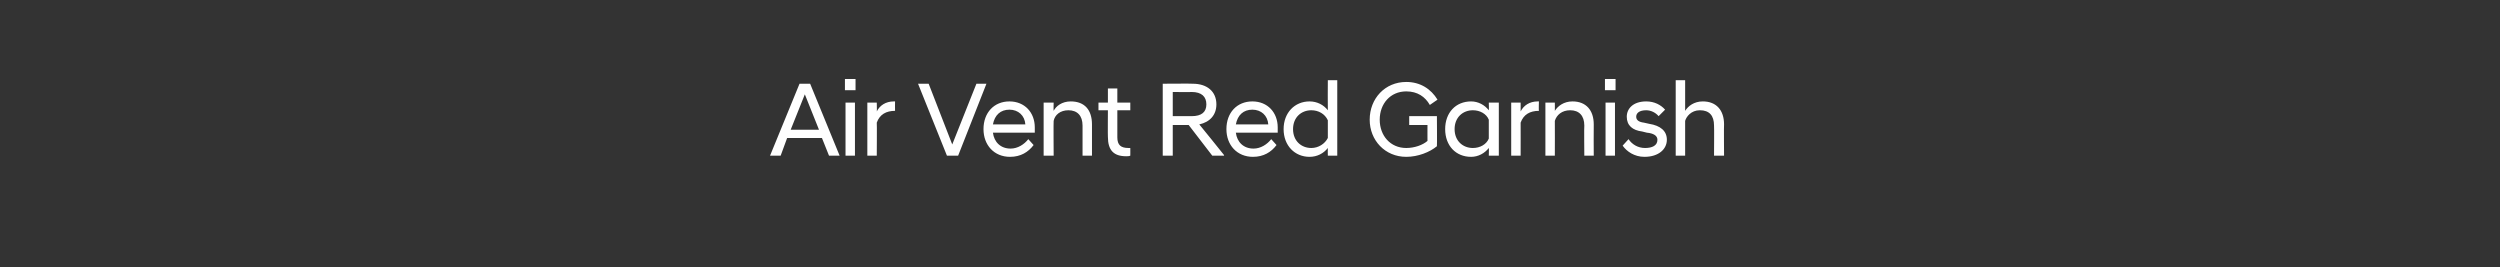 <?xml version="1.0" standalone="no"?>
<!DOCTYPE svg PUBLIC "-//W3C//DTD SVG 1.1//EN" "http://www.w3.org/Graphics/SVG/1.1/DTD/svg11.dtd">
<svg xmlns="http://www.w3.org/2000/svg" version="1.1" width="424px" height="45.3px" viewBox="0 -1 424 45.3" style="top:-1px">
  <rect x="0" y="-1" width="424" height="45.3" fill="#333333" stroke="none"/>
  <desc>이미지 캡션</desc>
  <defs/>
  <g id="Polygon137978">
    <path d="M 135.6 13.2 L 137.4 13.2 L 142.4 25.4 L 140.6 25.4 L 139.4 22.4 L 133.5 22.4 L 132.4 25.4 L 130.6 25.4 L 135.6 13.2 Z M 134.1 21 L 138.9 21 L 136.5 15 L 134.1 21 Z M 143.4 16.4 L 145 16.4 L 145 25.4 L 143.4 25.4 L 143.4 16.4 Z M 143.3 12.4 L 145.1 12.4 L 145.1 14.3 L 143.3 14.3 L 143.3 12.4 Z M 147.1 16.4 L 148.7 16.4 C 148.7 16.4 148.74 17.93 148.7 17.9 C 149.2 16.9 150.2 16.2 151.6 16.2 C 151.58 16.18 151.8 16.2 151.8 16.2 C 151.8 16.2 151.78 17.75 151.8 17.8 C 150.3 17.8 149.2 18.4 148.7 19.8 C 148.74 19.78 148.7 25.4 148.7 25.4 L 147.1 25.4 L 147.1 16.4 Z M 155.7 13.2 L 157.5 13.2 L 161.5 23.5 L 165.6 13.2 L 167.3 13.2 L 162.5 25.4 L 160.6 25.4 L 155.7 13.2 Z M 166.8 20.9 C 166.8 18.1 168.6 16.2 171.2 16.2 C 173.8 16.2 175.5 18.1 175.5 20.6 C 175.5 20.9 175.5 21.2 175.5 21.5 C 175.5 21.5 168.4 21.5 168.4 21.5 C 168.6 23.1 169.7 24.2 171.4 24.2 C 172.6 24.2 173.7 23.5 174.4 22.6 C 174.4 22.6 175.3 23.6 175.3 23.6 C 174.4 24.8 173.1 25.6 171.3 25.6 C 168.6 25.6 166.8 23.6 166.8 20.9 Z M 168.4 20.1 C 168.4 20.1 173.9 20.1 173.9 20.1 C 173.8 18.6 172.7 17.6 171.2 17.6 C 169.7 17.6 168.7 18.5 168.4 20.1 Z M 177 16.4 L 178.7 16.4 C 178.7 16.4 178.66 17.75 178.7 17.8 C 179.1 17 180.1 16.2 181.6 16.2 C 184 16.2 185.2 17.7 185.2 20.1 C 185.21 20.14 185.2 25.4 185.2 25.4 L 183.6 25.4 C 183.6 25.4 183.59 20.31 183.6 20.3 C 183.6 18.6 182.7 17.7 181.2 17.7 C 179.8 17.7 178.9 18.5 178.7 19.5 C 178.66 19.51 178.7 25.4 178.7 25.4 L 177 25.4 L 177 16.4 Z M 187.9 22.2 C 187.87 22.23 187.9 17.7 187.9 17.7 L 186.3 17.7 L 186.3 16.4 L 187.9 16.4 L 187.9 14 L 189.5 14 L 189.5 16.4 L 191.7 16.4 L 191.7 17.7 L 189.5 17.7 C 189.5 17.7 189.49 22.29 189.5 22.3 C 189.5 23.6 190.1 24.1 191.4 24.1 C 191.42 24.09 191.7 24.1 191.7 24.1 C 191.7 24.1 191.71 25.42 191.7 25.4 C 191.5 25.5 191.2 25.5 191 25.5 C 188.9 25.5 187.9 24.5 187.9 22.2 Z M 201.6 20.2 L 198.9 20.2 L 198.9 25.4 L 197.2 25.4 L 197.2 13.2 C 197.2 13.2 202.31 13.16 202.3 13.2 C 204.7 13.2 206.3 14.5 206.3 16.7 C 206.3 18.5 205.2 19.7 203.4 20.1 C 203.41 20.07 207.6 25.3 207.6 25.3 L 207.6 25.4 L 205.6 25.4 L 201.6 20.2 Z M 202.1 18.7 C 203.8 18.7 204.6 18 204.6 16.7 C 204.6 15.4 203.8 14.6 202.1 14.6 C 202.15 14.64 198.9 14.6 198.9 14.6 L 198.9 18.7 C 198.9 18.7 202.15 18.7 202.1 18.7 Z M 208 20.9 C 208 18.1 209.8 16.2 212.4 16.2 C 215 16.2 216.7 18.1 216.7 20.6 C 216.7 20.9 216.7 21.2 216.7 21.5 C 216.7 21.5 209.6 21.5 209.6 21.5 C 209.8 23.1 210.9 24.2 212.6 24.2 C 213.8 24.2 214.9 23.5 215.6 22.6 C 215.6 22.6 216.5 23.6 216.5 23.6 C 215.6 24.8 214.3 25.6 212.5 25.6 C 209.8 25.6 208 23.6 208 20.9 Z M 209.6 20.1 C 209.6 20.1 215.1 20.1 215.1 20.1 C 215 18.6 213.9 17.6 212.4 17.6 C 210.9 17.6 209.9 18.5 209.6 20.1 Z M 225.2 24.1 C 224.5 25 223.4 25.6 222.1 25.6 C 219.6 25.6 217.7 23.7 217.7 20.9 C 217.7 18.1 219.6 16.2 222.1 16.2 C 223.4 16.2 224.5 16.8 225.2 17.7 C 225.17 17.66 225.2 12.6 225.2 12.6 L 226.8 12.6 L 226.8 25.4 L 225.2 25.4 C 225.2 25.4 225.17 24.12 225.2 24.1 Z M 225.2 22.4 C 225.2 22.4 225.2 19.4 225.2 19.4 C 224.7 18.3 223.6 17.7 222.4 17.7 C 220.7 17.7 219.3 18.9 219.3 20.9 C 219.3 22.9 220.7 24.1 222.4 24.1 C 223.6 24.1 224.7 23.4 225.2 22.4 Z M 232.3 19.3 C 232.3 15.7 234.9 12.9 238.5 12.9 C 240.9 12.9 242.7 14.1 243.8 15.9 C 243.8 15.9 242.5 16.8 242.5 16.8 C 241.7 15.4 240.4 14.5 238.5 14.5 C 235.8 14.5 234 16.6 234 19.3 C 234 22 235.8 24.1 238.5 24.1 C 239.9 24.1 241.3 23.6 242.1 22.9 C 242.09 22.93 242.1 20.2 242.1 20.2 L 239 20.2 L 239 18.7 L 243.7 18.7 C 243.7 18.7 243.74 23.78 243.7 23.8 C 242.5 24.8 240.5 25.6 238.5 25.6 C 234.9 25.6 232.3 22.8 232.3 19.3 Z M 252.5 24.1 C 251.8 25 250.7 25.6 249.5 25.6 C 246.9 25.6 245.1 23.7 245.1 20.9 C 245.1 18.1 246.9 16.2 249.5 16.2 C 250.7 16.2 251.8 16.8 252.5 17.7 C 252.54 17.66 252.5 16.4 252.5 16.4 L 254.2 16.4 L 254.2 25.4 L 252.5 25.4 C 252.5 25.4 252.54 24.12 252.5 24.1 Z M 252.5 22.5 C 252.5 22.5 252.5 19.3 252.5 19.3 C 252.1 18.3 251 17.7 249.8 17.7 C 248.1 17.7 246.7 18.9 246.7 20.9 C 246.7 22.9 248.1 24.1 249.8 24.1 C 251 24.1 252.1 23.5 252.5 22.5 Z M 256.3 16.4 L 257.9 16.4 C 257.9 16.4 257.91 17.93 257.9 17.9 C 258.4 16.9 259.4 16.2 260.8 16.2 C 260.75 16.18 261 16.2 261 16.2 C 261 16.2 260.95 17.75 261 17.8 C 259.5 17.8 258.4 18.4 257.9 19.8 C 257.91 19.78 257.9 25.4 257.9 25.4 L 256.3 25.4 L 256.3 16.4 Z M 262.1 16.4 L 263.7 16.4 C 263.7 16.4 263.72 17.75 263.7 17.8 C 264.2 17 265.2 16.2 266.7 16.2 C 269 16.2 270.3 17.7 270.3 20.1 C 270.27 20.14 270.3 25.4 270.3 25.4 L 268.7 25.4 C 268.7 25.4 268.65 20.31 268.7 20.3 C 268.7 18.6 267.8 17.7 266.3 17.7 C 264.9 17.7 264 18.5 263.7 19.5 C 263.72 19.51 263.7 25.4 263.7 25.4 L 262.1 25.4 L 262.1 16.4 Z M 272.3 16.4 L 273.9 16.4 L 273.9 25.4 L 272.3 25.4 L 272.3 16.4 Z M 272.2 12.4 L 274 12.4 L 274 14.3 L 272.2 14.3 L 272.2 12.4 Z M 275.2 23.7 C 275.2 23.7 276.2 22.6 276.2 22.6 C 276.8 23.5 277.8 24.1 279 24.1 C 280.2 24.1 281.1 23.7 281.1 22.7 C 281.1 22 280.4 21.6 279.3 21.5 C 279.3 21.5 278.5 21.3 278.5 21.3 C 276.9 21.1 275.9 20.3 275.9 18.8 C 275.9 17.4 277 16.2 279.2 16.2 C 280.6 16.2 281.7 16.8 282.4 17.6 C 282.4 17.6 281.3 18.7 281.3 18.7 C 280.8 18.1 280 17.7 279.2 17.7 C 278 17.7 277.5 18.2 277.5 18.8 C 277.5 19.4 278 19.7 278.8 19.8 C 278.8 19.8 279.7 20 279.7 20 C 281.6 20.3 282.7 21.2 282.7 22.7 C 282.7 24.3 281.3 25.6 278.9 25.6 C 277.2 25.6 275.9 24.7 275.2 23.7 Z M 284.2 12.6 L 285.8 12.6 C 285.8 12.6 285.81 17.79 285.8 17.8 C 286.3 17 287.3 16.2 288.8 16.2 C 291.1 16.2 292.4 17.7 292.4 20.1 C 292.36 20.14 292.4 25.4 292.4 25.4 L 290.7 25.4 C 290.7 25.4 290.74 20.31 290.7 20.3 C 290.7 18.6 289.9 17.7 288.3 17.7 C 286.8 17.7 286 18.8 285.8 19.5 C 285.81 19.51 285.8 25.4 285.8 25.4 L 284.2 25.4 L 284.2 12.6 Z " stroke="none" fill="#fff"/>
  </g>
</svg>